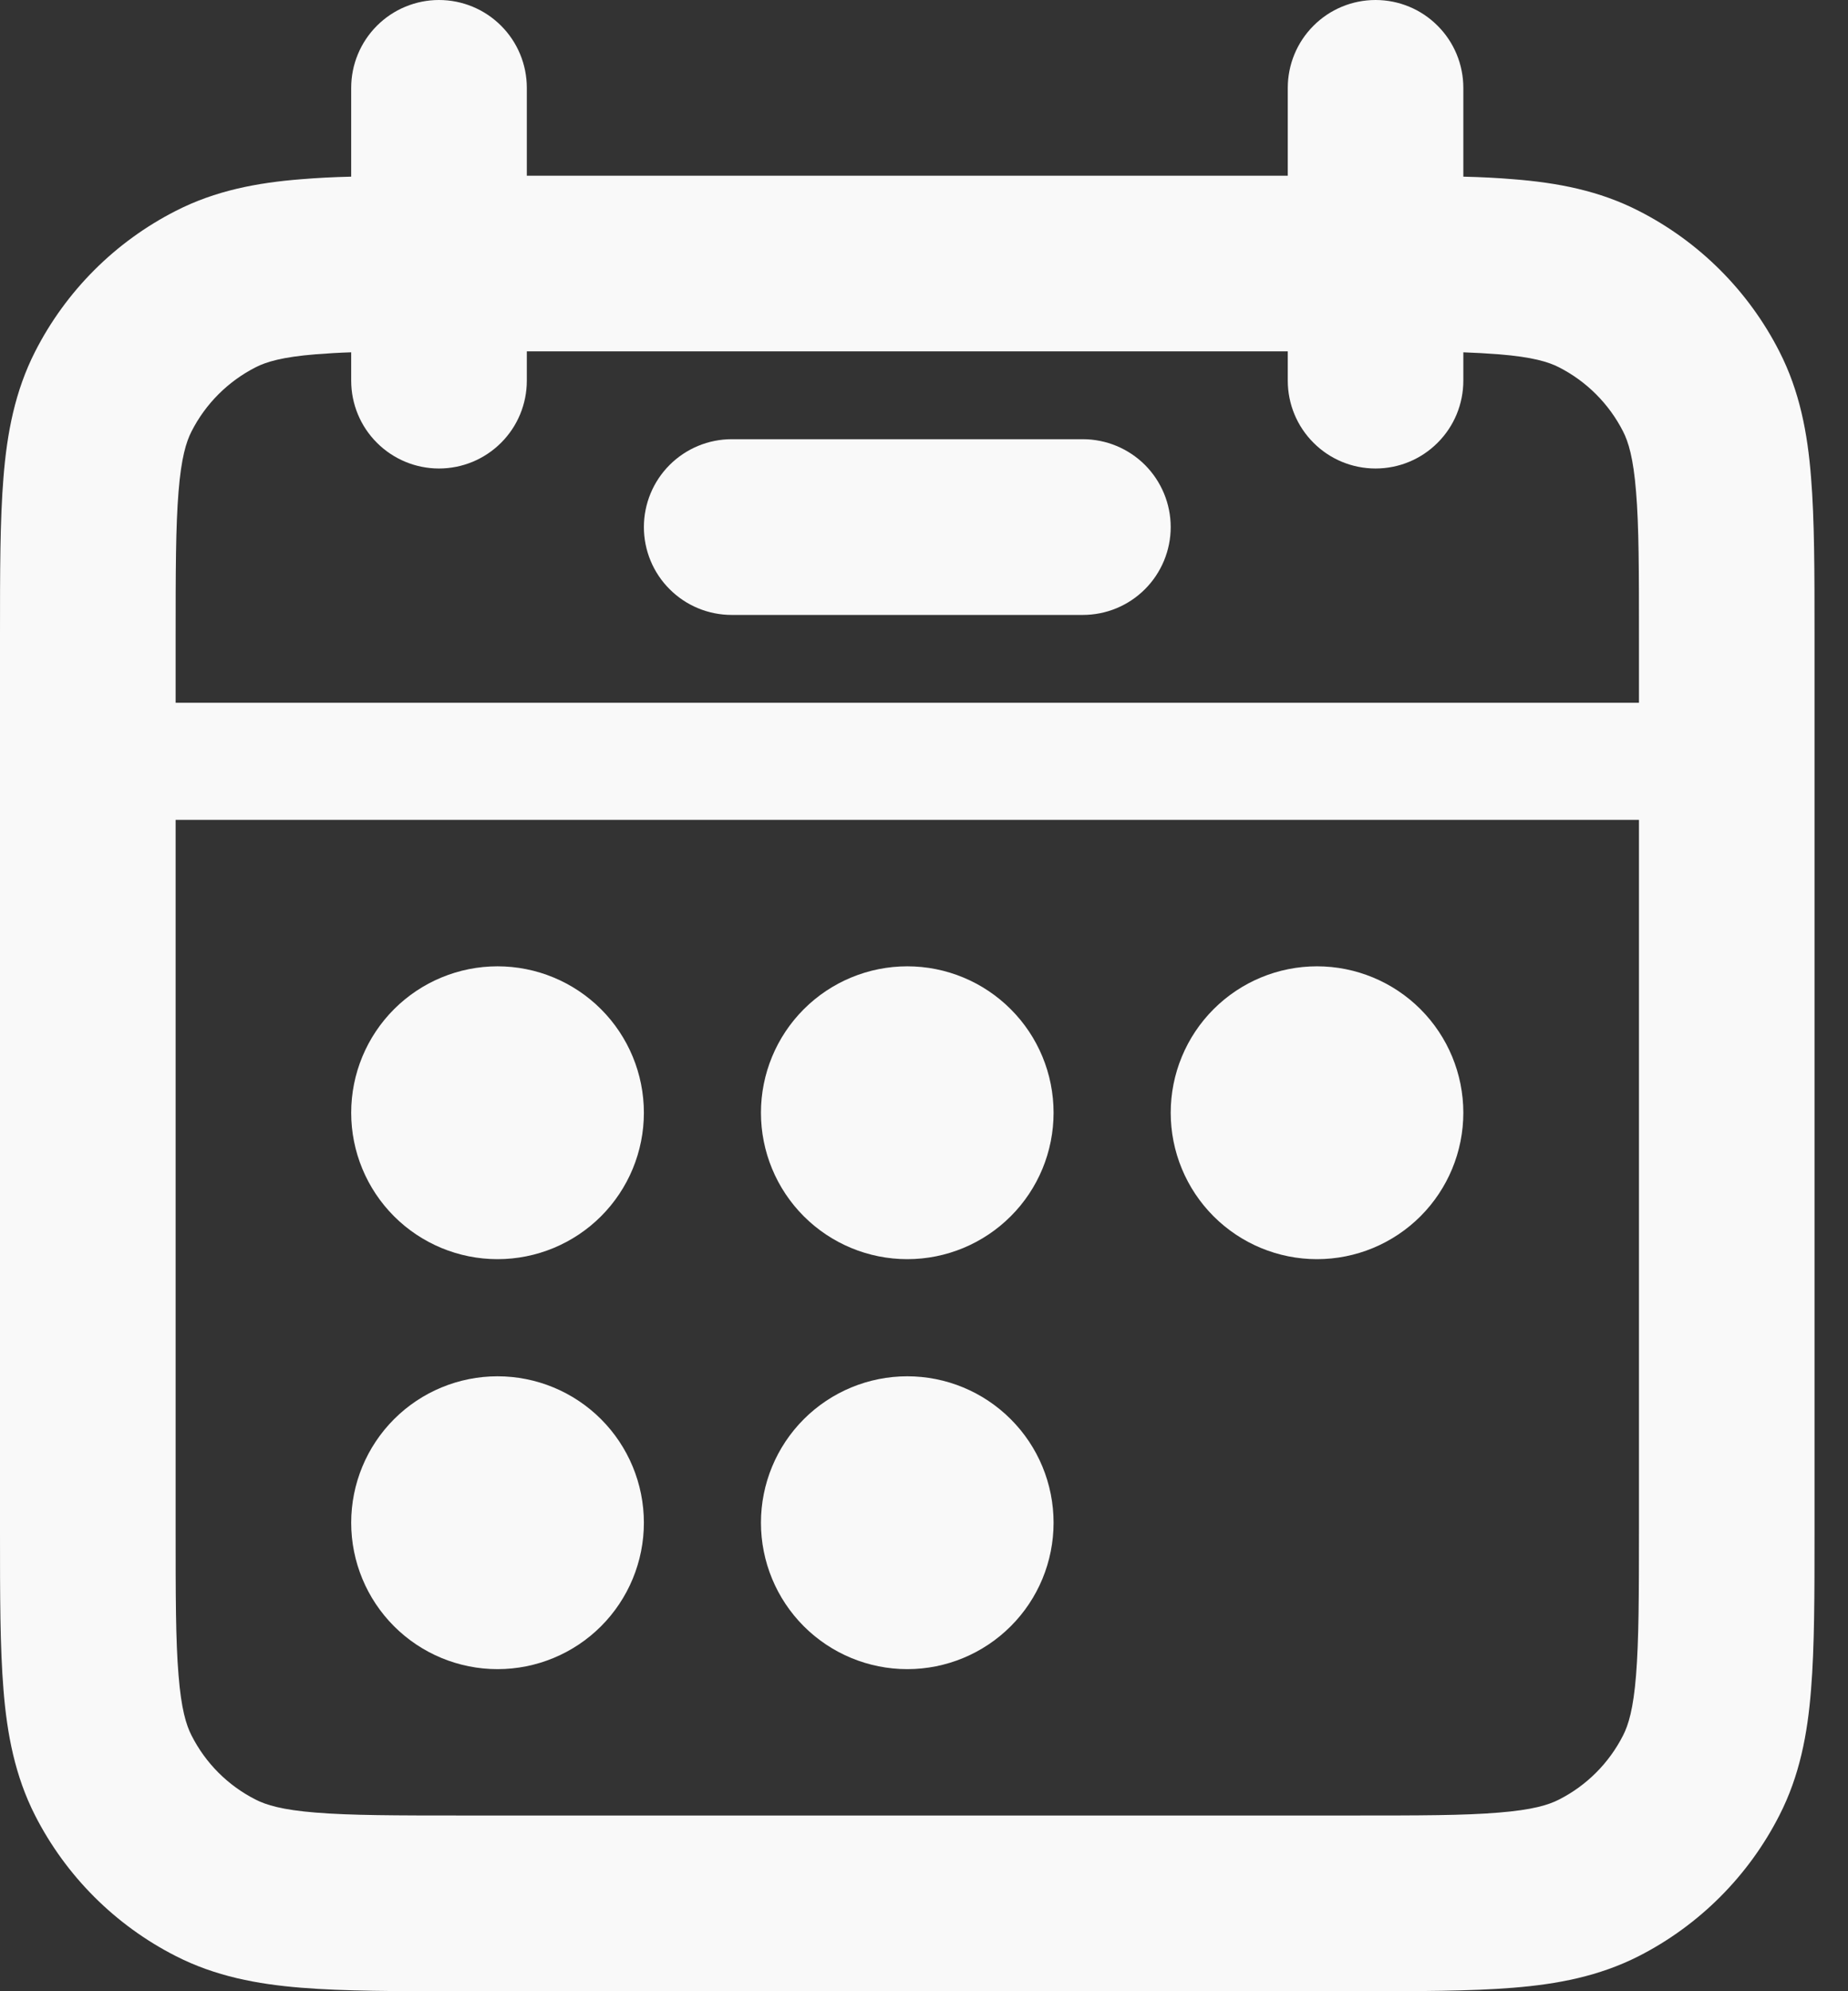 <svg width="26" height="28" viewBox="0 0 26 28" fill="none" xmlns="http://www.w3.org/2000/svg">
<rect x="0" y="0" width="26" height="28" fill="#333333" stroke="none"/>
<path d="M7 17.706C7.546 17.706 8.07 17.489 8.456 17.103C8.842 16.717 9.059 16.193 9.059 15.647C9.059 15.101 8.842 14.577 8.456 14.191C8.07 13.805 7.546 13.588 7 13.588C6.454 13.588 5.93 13.805 5.544 14.191C5.158 14.577 4.941 15.101 4.941 15.647C4.941 16.193 5.158 16.717 5.544 17.103C5.93 17.489 6.454 17.706 7 17.706ZM7 23.471C7.546 23.471 8.07 23.254 8.456 22.868C8.842 22.482 9.059 21.958 9.059 21.412C9.059 20.866 8.842 20.342 8.456 19.956C8.07 19.57 7.546 19.353 7 19.353C6.454 19.353 5.93 19.57 5.544 19.956C5.158 20.342 4.941 20.866 4.941 21.412C4.941 21.958 5.158 22.482 5.544 22.868C5.93 23.254 6.454 23.471 7 23.471ZM14.823 15.647C14.823 16.193 14.607 16.717 14.22 17.103C13.834 17.489 13.311 17.706 12.765 17.706C12.219 17.706 11.695 17.489 11.309 17.103C10.923 16.717 10.706 16.193 10.706 15.647C10.706 15.101 10.923 14.577 11.309 14.191C11.695 13.805 12.219 13.588 12.765 13.588C13.311 13.588 13.834 13.805 14.22 14.191C14.607 14.577 14.823 15.101 14.823 15.647ZM12.765 23.471C13.311 23.471 13.834 23.254 14.22 22.868C14.607 22.482 14.823 21.958 14.823 21.412C14.823 20.866 14.607 20.342 14.22 19.956C13.834 19.57 13.311 19.353 12.765 19.353C12.219 19.353 11.695 19.57 11.309 19.956C10.923 20.342 10.706 20.866 10.706 21.412C10.706 21.958 10.923 22.482 11.309 22.868C11.695 23.254 12.219 23.471 12.765 23.471ZM20.588 15.647C20.588 16.193 20.371 16.717 19.985 17.103C19.599 17.489 19.075 17.706 18.529 17.706C17.983 17.706 17.46 17.489 17.074 17.103C16.688 16.717 16.471 16.193 16.471 15.647C16.471 15.101 16.688 14.577 17.074 14.191C17.46 13.805 17.983 13.588 18.529 13.588C19.075 13.588 19.599 13.805 19.985 14.191C20.371 14.577 20.588 15.101 20.588 15.647Z" fill="#F9F9F9"/>
<path fill-rule="evenodd" clip-rule="evenodd" d="M6.176 0C6.504 0 6.818 0.13 7.05 0.362C7.282 0.593 7.412 0.908 7.412 1.235V2.471H18.118V1.235C18.118 0.908 18.248 0.593 18.48 0.362C18.711 0.13 19.025 0 19.353 0C19.681 0 19.995 0.13 20.226 0.362C20.458 0.593 20.588 0.908 20.588 1.235V2.484C20.839 2.49 21.072 2.502 21.288 2.52C21.914 2.569 22.5 2.681 23.055 2.965C23.908 3.399 24.601 4.092 25.035 4.944C25.319 5.5 25.431 6.086 25.48 6.712C25.529 7.313 25.529 8.046 25.529 8.927V21.544C25.529 22.425 25.529 23.158 25.48 23.759C25.431 24.385 25.319 24.971 25.035 25.526C24.601 26.378 23.909 27.071 23.057 27.506C22.5 27.789 21.914 27.901 21.288 27.951C20.687 28 19.954 28 19.075 28H6.456C5.575 28 4.842 28 4.241 27.951C3.615 27.901 3.029 27.789 2.474 27.506C1.622 27.073 0.929 26.381 0.494 25.529C0.211 24.973 0.099 24.386 0.049 23.761C3.46671e-07 23.159 0 22.426 0 21.547V8.927C0 8.046 3.46671e-07 7.313 0.049 6.712C0.099 6.086 0.211 5.5 0.494 4.944C0.928 4.092 1.621 3.399 2.474 2.965C3.029 2.681 3.615 2.569 4.241 2.52C4.457 2.502 4.691 2.49 4.941 2.484V1.235C4.941 1.073 4.973 0.912 5.035 0.763C5.097 0.613 5.188 0.477 5.303 0.362C5.418 0.247 5.554 0.156 5.704 0.094C5.854 0.032 6.014 0 6.176 0ZM4.941 5.353V4.954C4.775 4.959 4.608 4.969 4.442 4.982C3.969 5.02 3.744 5.089 3.596 5.165C3.208 5.363 2.892 5.678 2.695 6.066C2.619 6.214 2.55 6.44 2.512 6.913C2.472 7.4 2.471 8.033 2.471 8.976V9.882H23.059V8.976C23.059 8.034 23.059 7.4 23.018 6.913C22.98 6.44 22.911 6.214 22.835 6.066C22.637 5.678 22.322 5.363 21.934 5.165C21.786 5.089 21.56 5.02 21.086 4.982C20.92 4.969 20.754 4.96 20.588 4.954V5.353C20.588 5.681 20.458 5.995 20.226 6.226C19.995 6.458 19.681 6.588 19.353 6.588C19.025 6.588 18.711 6.458 18.48 6.226C18.248 5.995 18.118 5.681 18.118 5.353V4.941H7.412V5.353C7.412 5.681 7.282 5.995 7.05 6.226C6.818 6.458 6.504 6.588 6.176 6.588C5.849 6.588 5.535 6.458 5.303 6.226C5.071 5.995 4.941 5.681 4.941 5.353ZM23.059 11.529H2.471V21.494C2.471 22.436 2.471 23.07 2.512 23.556C2.55 24.031 2.619 24.256 2.695 24.404C2.892 24.793 3.207 25.108 3.596 25.305C3.744 25.381 3.969 25.45 4.442 25.488C4.93 25.528 5.562 25.529 6.506 25.529H19.023C19.966 25.529 20.6 25.529 21.086 25.488C21.56 25.45 21.786 25.381 21.934 25.305C22.322 25.108 22.637 24.793 22.835 24.404C22.911 24.256 22.98 24.031 23.018 23.556C23.057 23.07 23.059 22.436 23.059 21.494V11.529Z" fill="#F9F9F9"/>
<path fill-rule="evenodd" clip-rule="evenodd" d="M9.059 7.412C9.059 7.084 9.189 6.77 9.421 6.538C9.652 6.307 9.967 6.176 10.294 6.176H15.235C15.563 6.176 15.877 6.307 16.109 6.538C16.34 6.77 16.471 7.084 16.471 7.412C16.471 7.739 16.34 8.054 16.109 8.285C15.877 8.517 15.563 8.647 15.235 8.647H10.294C9.967 8.647 9.652 8.517 9.421 8.285C9.189 8.054 9.059 7.739 9.059 7.412Z" fill="#F9F9F9"/>
</svg>
